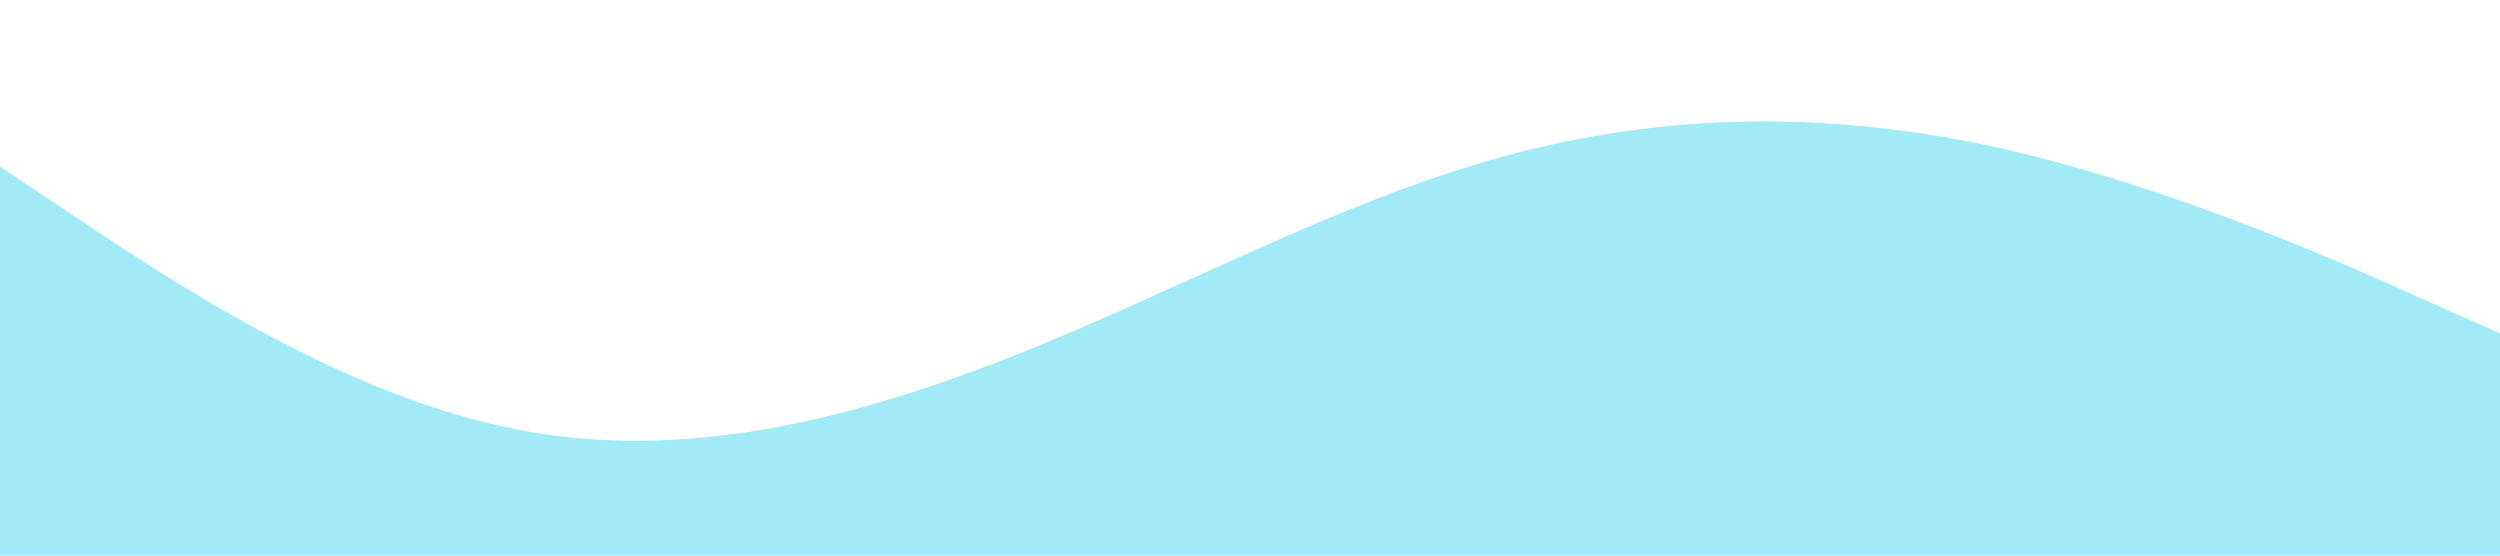 <?xml version="1.0" standalone="no"?><svg xmlns="http://www.w3.org/2000/svg" viewBox="0 0 1440 320"><path fill="#a1ebf7" fill-opacity="1" d="M0,96L48,128C96,160,192,224,288,245.3C384,267,480,245,576,208C672,171,768,117,864,90.7C960,64,1056,64,1152,85.3C1248,107,1344,149,1392,170.7L1440,192L1440,320L1392,320C1344,320,1248,320,1152,320C1056,320,960,320,864,320C768,320,672,320,576,320C480,320,384,320,288,320C192,320,96,320,48,320L0,320Z"></path></svg>